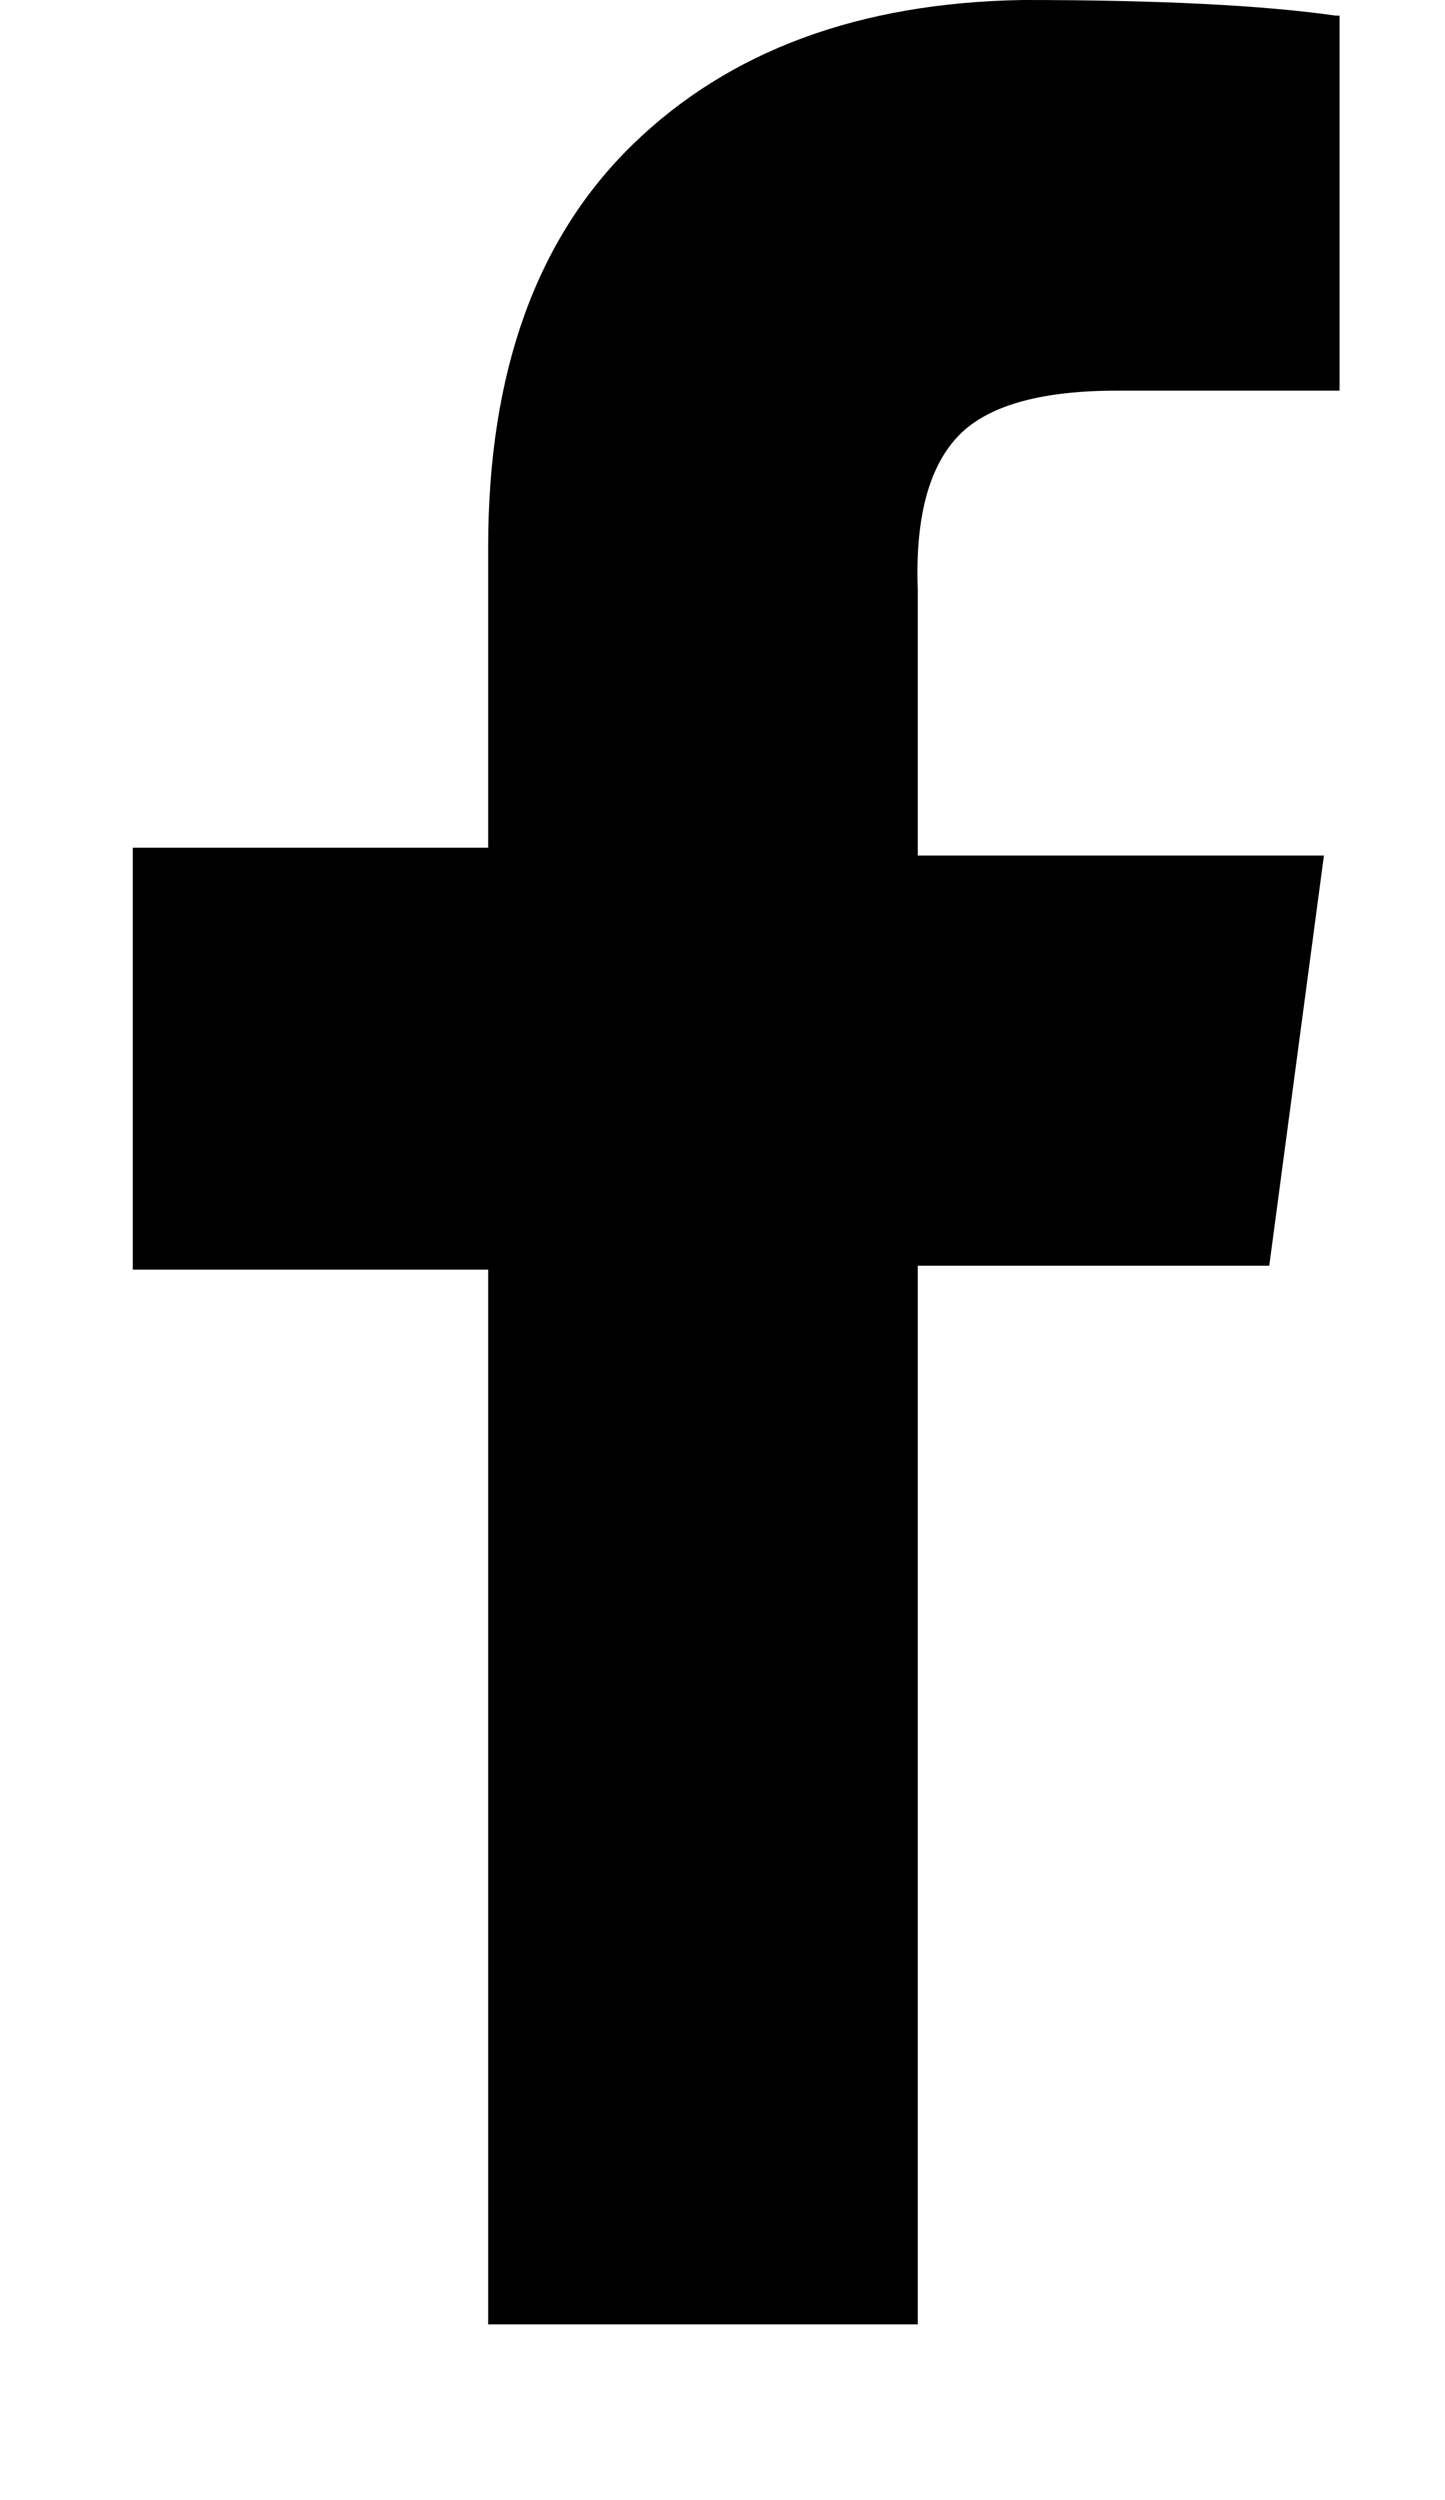 <svg id="facebook" xmlns="http://www.w3.org/2000/svg" width="37" height="64"><path d="M34.3.4V10h-5.7q-3 0-4.1 1.2t-1 3.9v6.8h10.4l-1.4 10.5h-9v27.1h-11v-27H3.4V21.7h9.1V14q0-6.7 3.7-10.3t10-3.7q5.2 0 8 .4z"/></svg>
